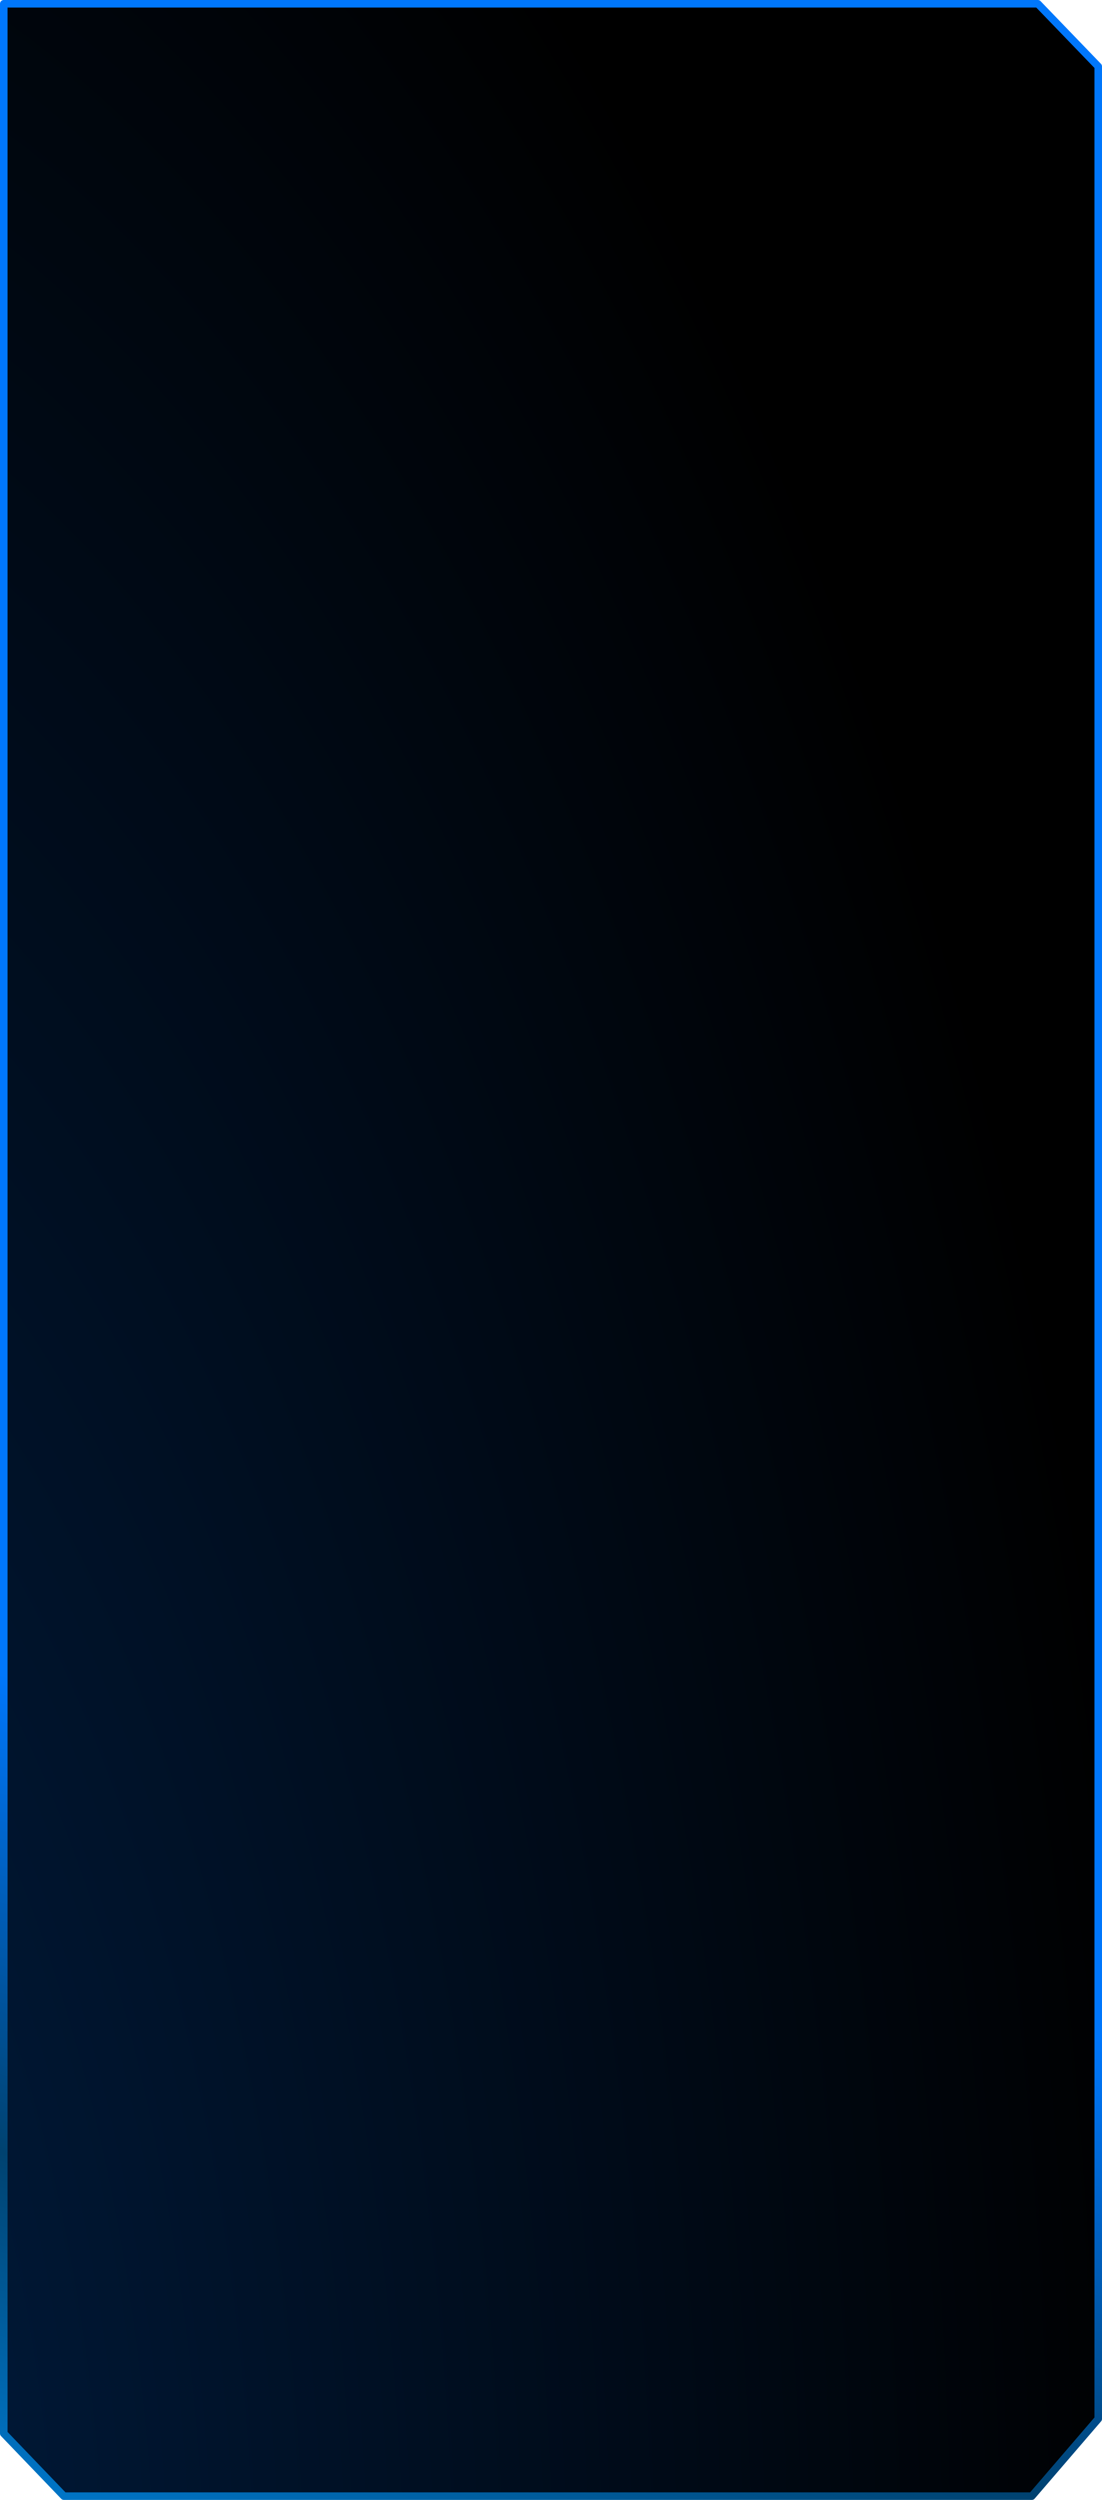 <?xml version="1.0" encoding="UTF-8" standalone="no"?>
<svg xmlns:xlink="http://www.w3.org/1999/xlink" height="496.7px" width="219.05px" xmlns="http://www.w3.org/2000/svg">
  <g transform="matrix(1.0, 0.0, 0.0, 1.0, 0.75, 0.75)">
    <path d="M217.55 12.45 L217.55 479.85 204.35 495.2 11.95 495.2 0.0 482.75 0.0 0.0 205.55 0.0 217.55 12.45" fill="url(#gradient0)" fill-rule="evenodd" stroke="none"/>
    <path d="M217.55 12.45 L217.55 479.85 204.35 495.2 11.95 495.2 0.0 482.75 0.0 0.0 205.55 0.0 217.55 12.45 Z" fill="none" stroke="url(#gradient1)" stroke-linecap="round" stroke-linejoin="round" stroke-width="1.5"/>
  </g>
  <defs>
    <radialGradient cx="0" cy="0" gradientTransform="matrix(0.386, 0.0, 0.0, -0.817, -83.2, 528.7)" gradientUnits="userSpaceOnUse" id="gradient0" r="819.2" spreadMethod="pad">
      <stop offset="0.0" stop-color="#002048"/>
      <stop offset="1.0" stop-color="#000000"/>
    </radialGradient>
    <linearGradient gradientTransform="matrix(0.038, -0.112, -0.114, -0.038, -94.45, 402.15)" gradientUnits="userSpaceOnUse" id="gradient1" spreadMethod="pad" x1="-819.2" x2="819.2">
      <stop offset="0.004" stop-color="#0096ff"/>
      <stop offset="0.533" stop-color="#004270"/>
      <stop offset="1.0" stop-color="#0077fc"/>
    </linearGradient>
  </defs>
</svg>

